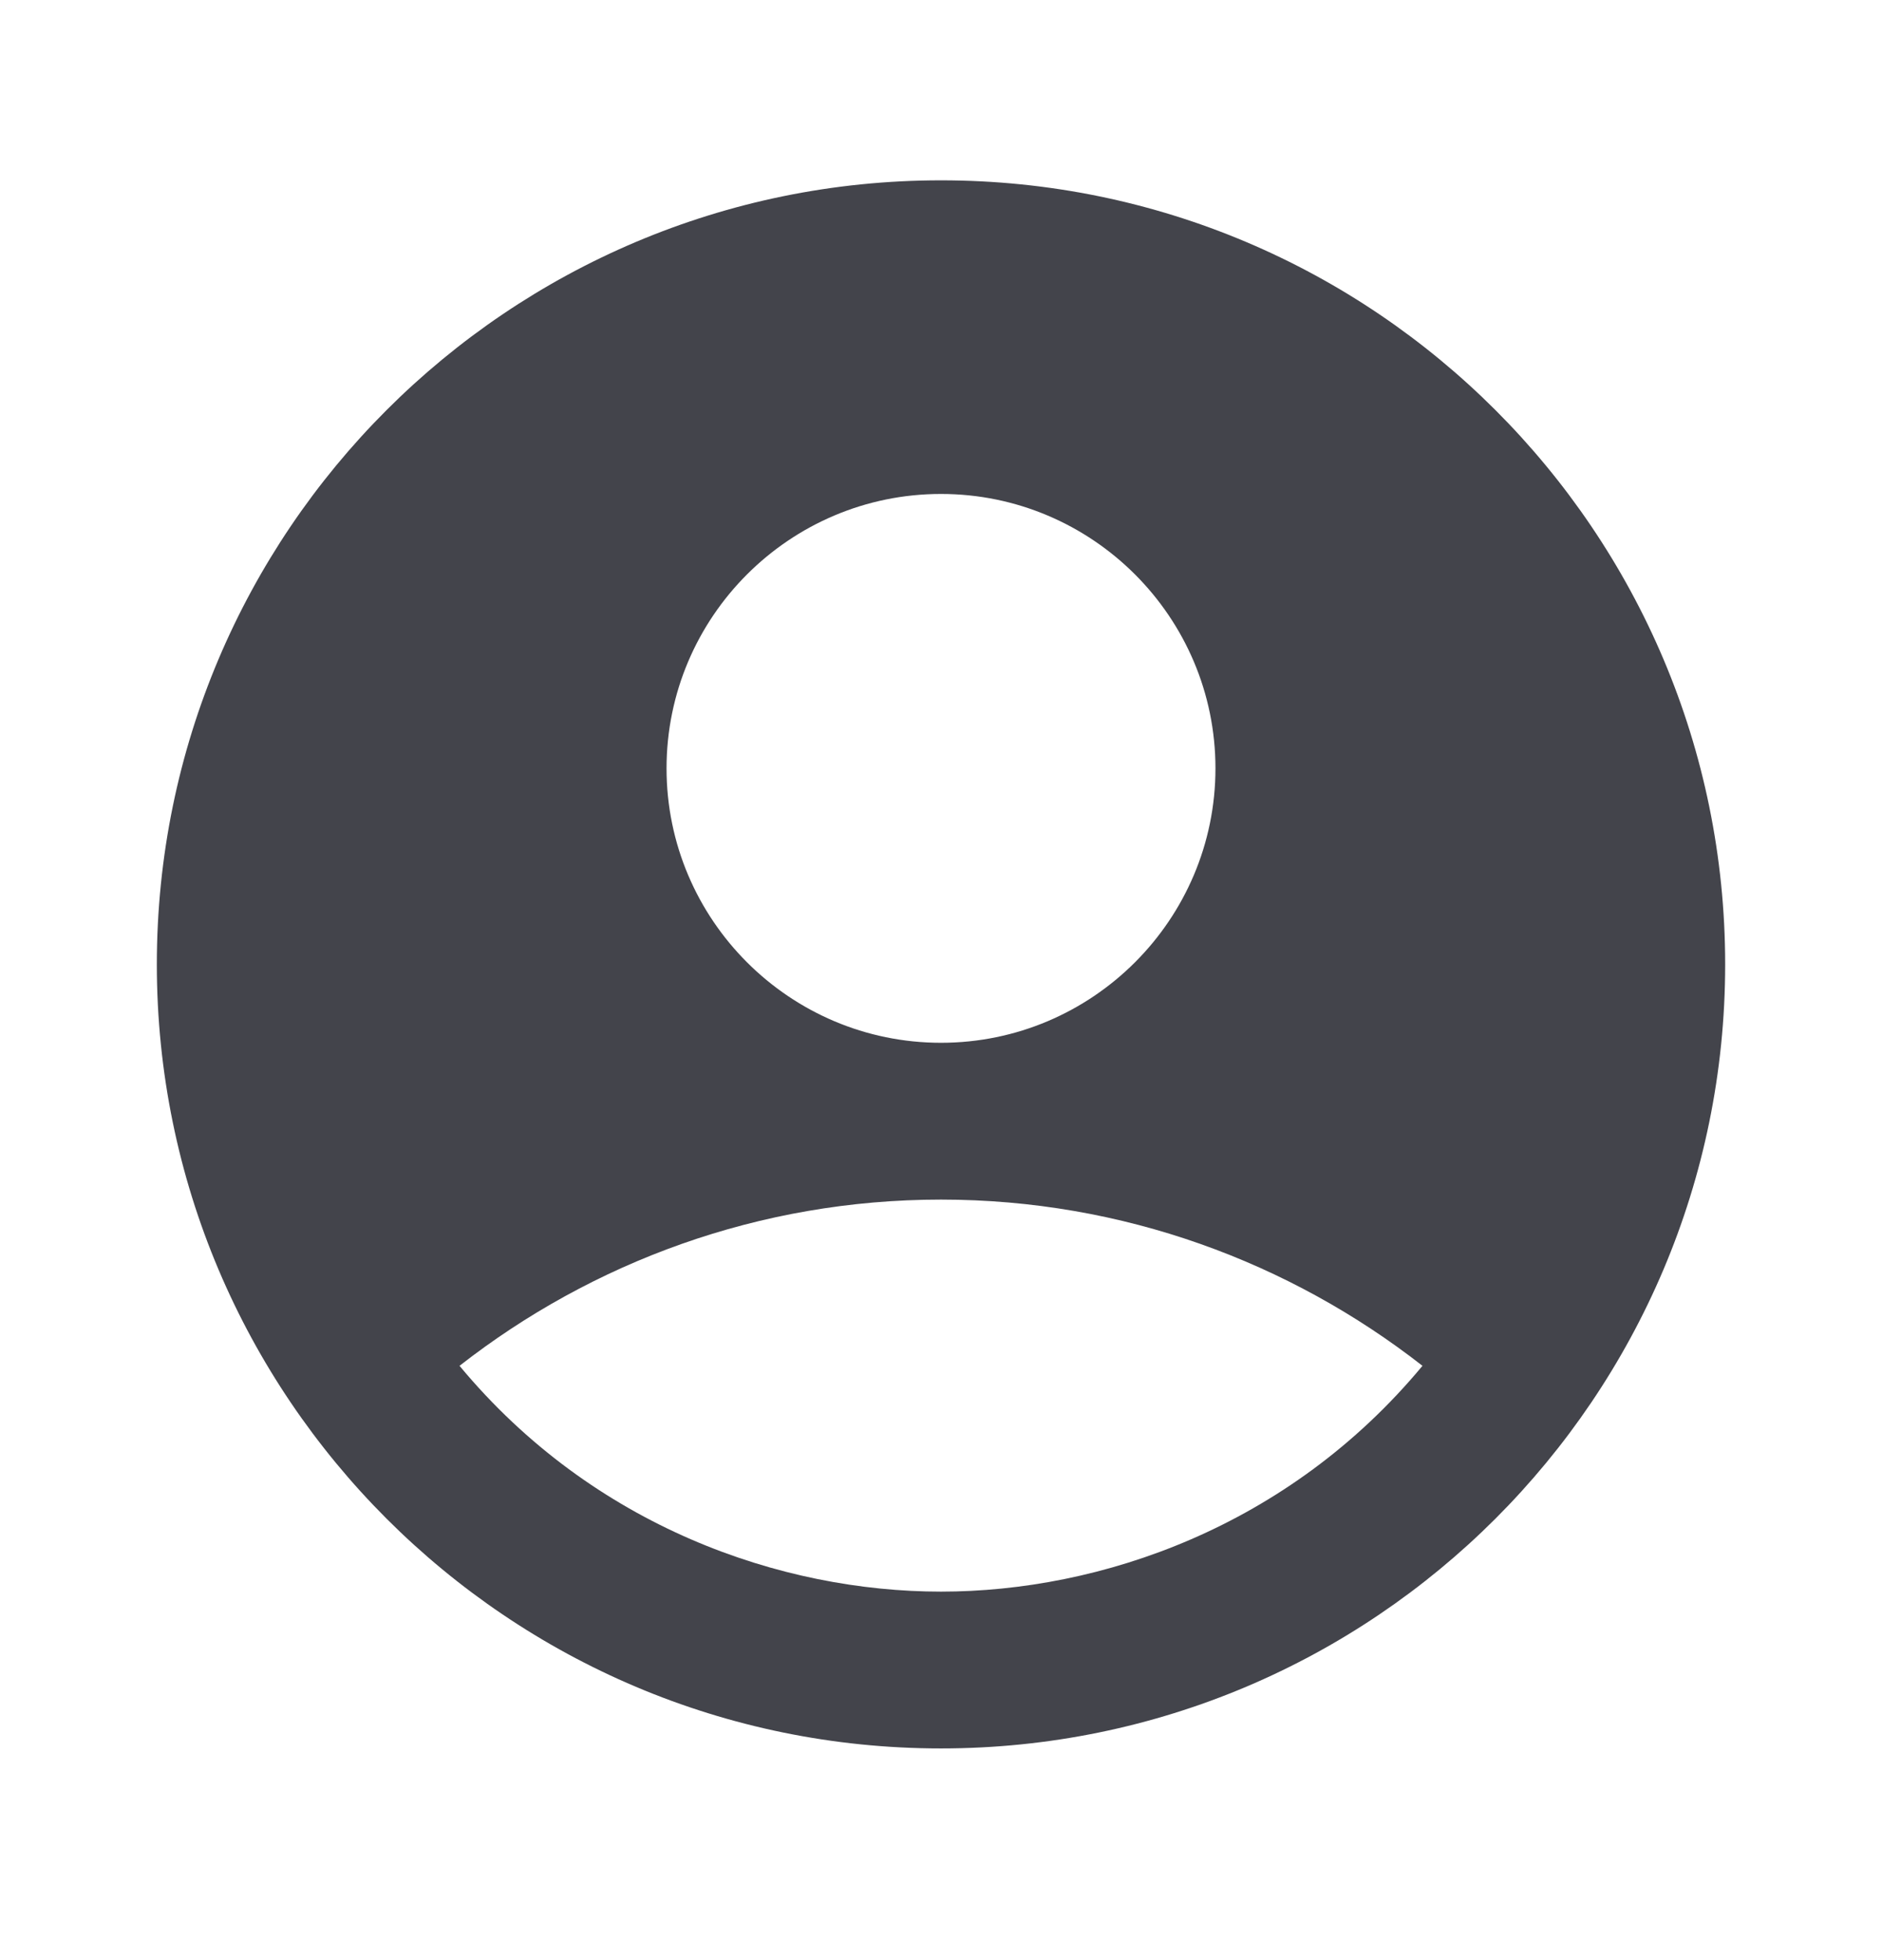 <svg width="24" height="25" viewBox="0 0 24 25" fill="none" xmlns="http://www.w3.org/2000/svg">
<g clip-path="url(#clip0_860_5826)">
<path d="M12 2.3C6.48 2.3 2 6.78 2 12.3C2 17.82 6.48 22.3 12 22.3C17.52 22.3 22 17.82 22 12.3C22 6.78 17.52 2.3 12 2.3ZM12 6.3C13.93 6.3 15.5 7.87 15.5 9.8C15.5 11.73 13.93 13.3 12 13.3C10.07 13.3 8.5 11.73 8.5 9.8C8.5 7.87 10.07 6.3 12 6.3ZM12 20.3C9.97 20.3 7.57 19.48 5.86 17.42C7.55 16.1 9.68 15.3 12 15.3C14.32 15.3 16.45 16.1 18.14 17.42C16.43 19.48 14.03 20.3 12 20.3Z" fill="#43444B"/>
</g>
<defs>
<clipPath id="clip0_860_5826">
<rect width="24" height="24" fill="white" transform="translate(0 0.3)"/>
</clipPath>
</defs>
</svg>
